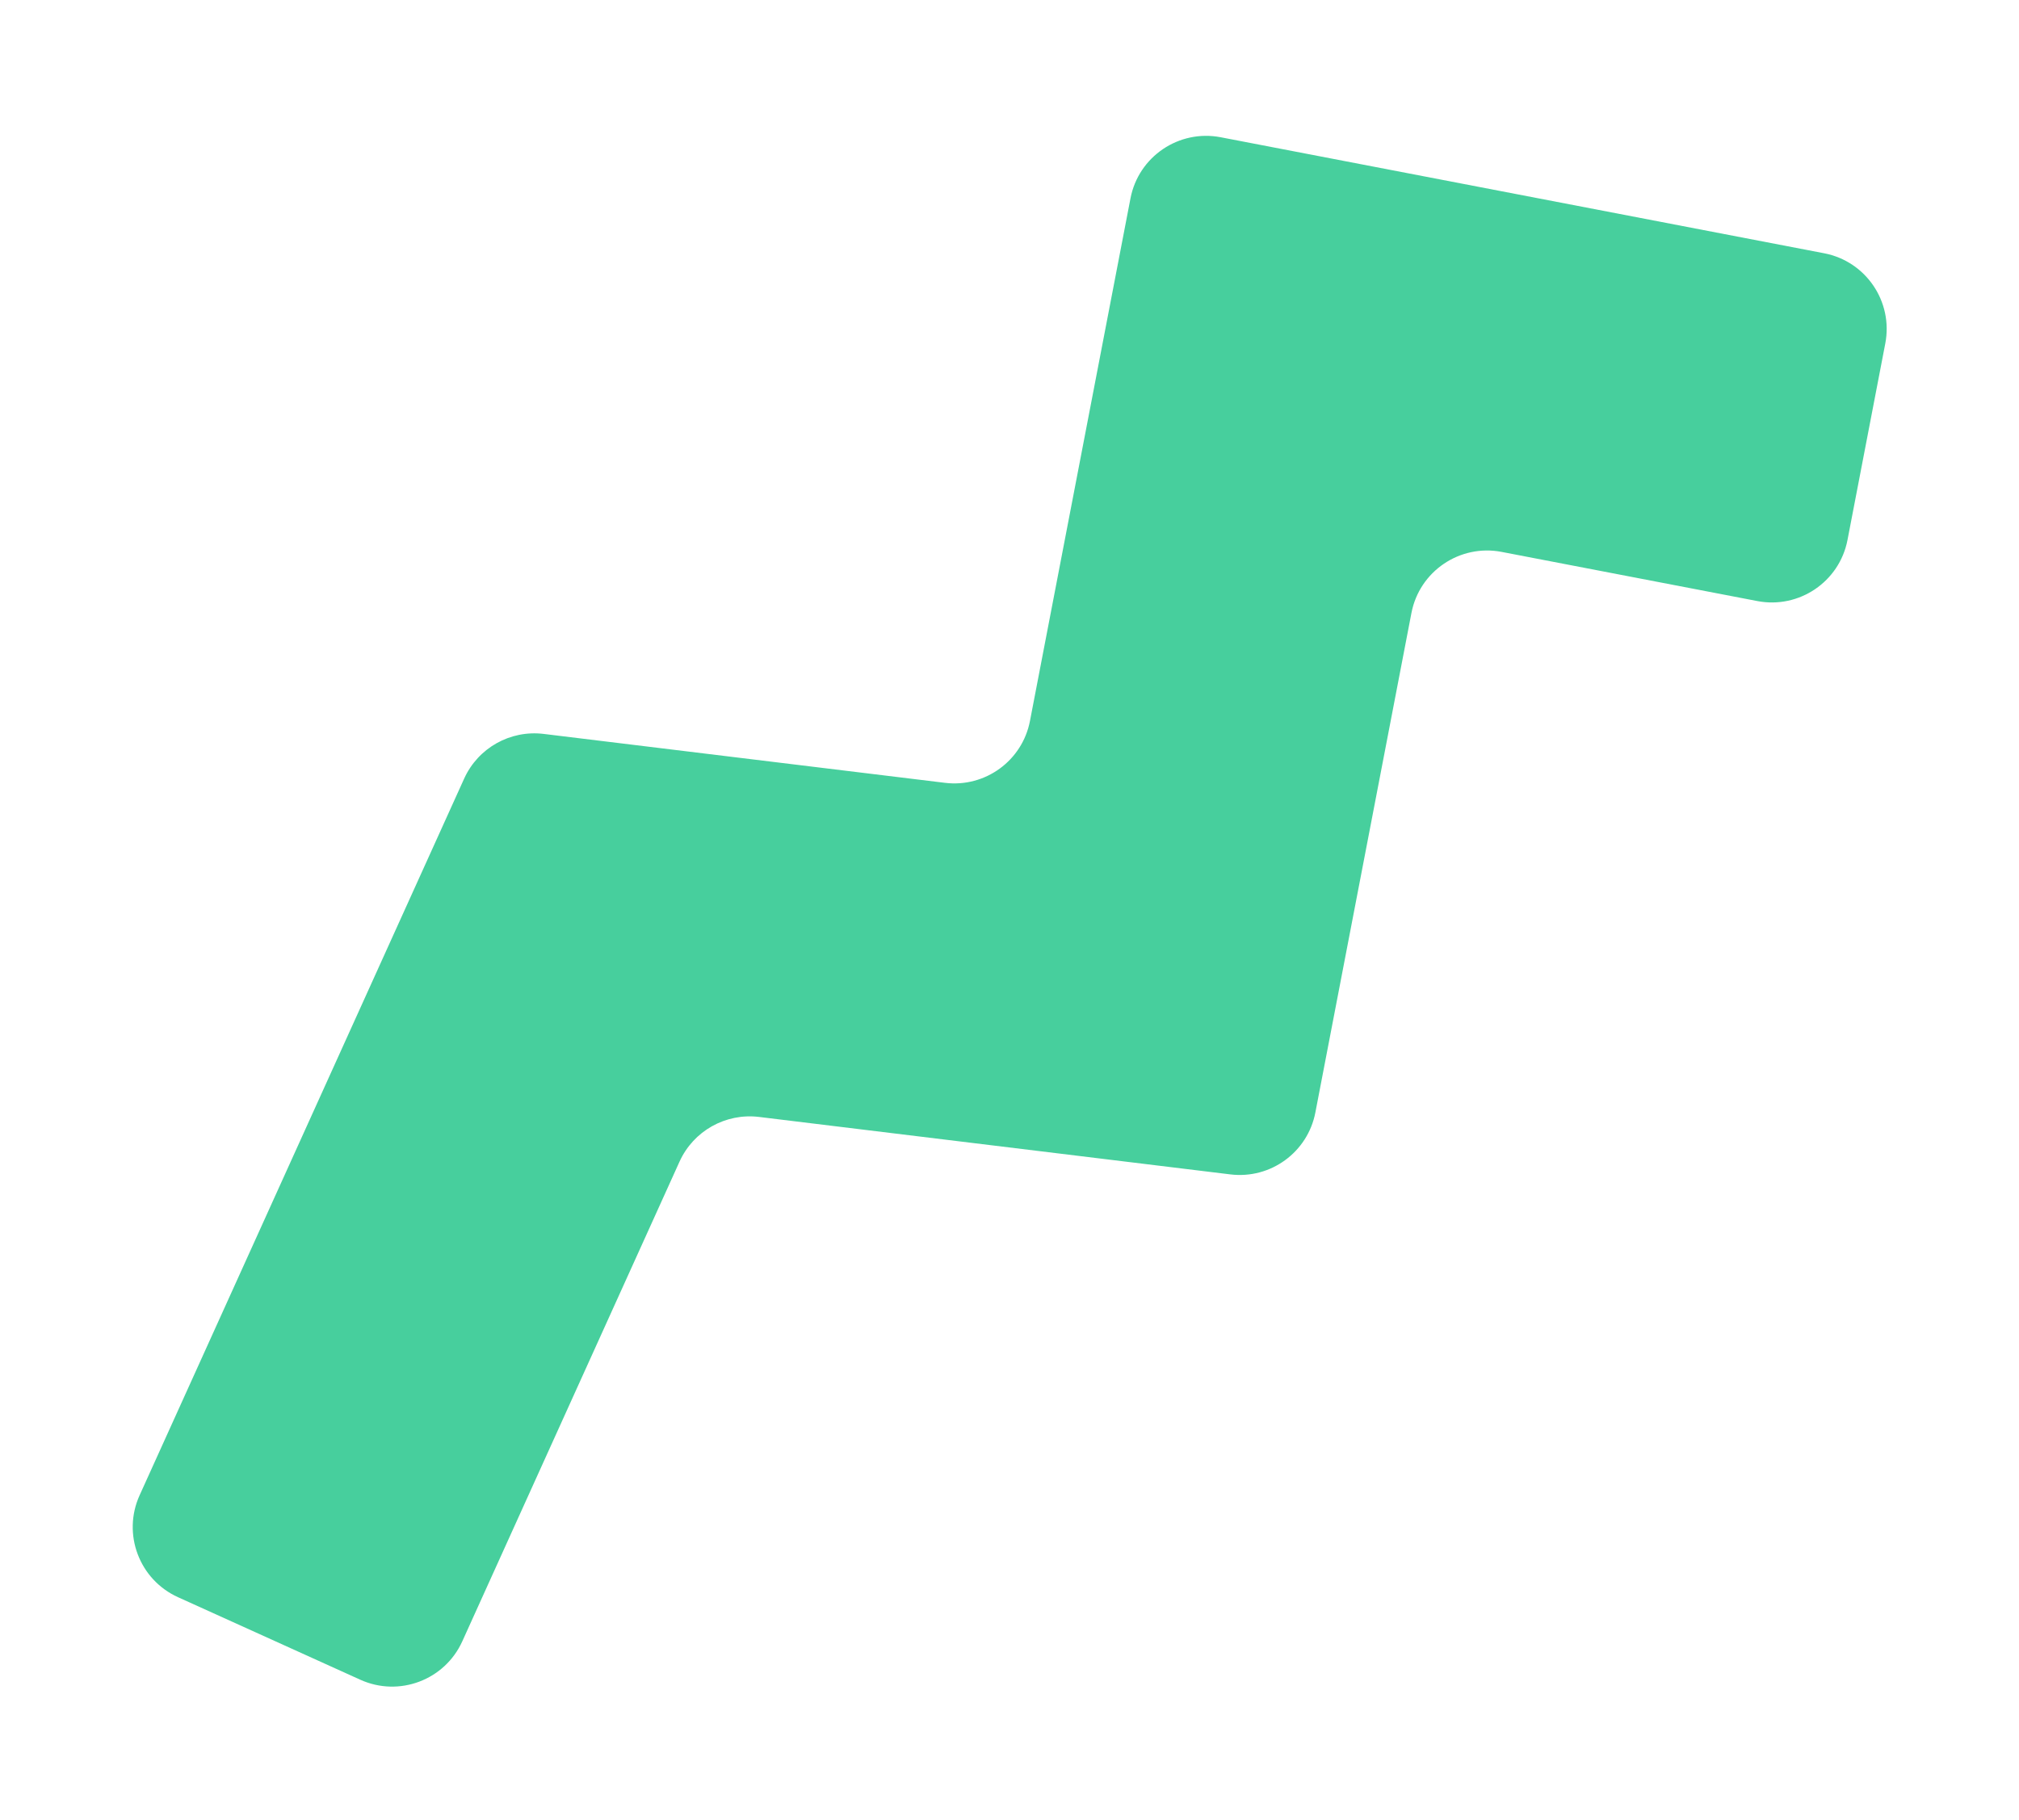<svg width="285" height="257" viewBox="0 0 285 257" fill="none" xmlns="http://www.w3.org/2000/svg">
<g filter="url(#filter0_d_689_14403)">
<path d="M254.48 30.322C260.378 31.456 264.239 37.157 263.105 43.054L257.77 70.798C256.636 76.695 250.936 80.557 245.038 79.423L208.948 72.483C203.05 71.349 197.35 75.21 196.216 81.108L182.655 151.629C181.575 157.242 176.334 161.062 170.66 160.37L104.123 152.257C99.406 151.682 94.861 154.237 92.901 158.566L62.234 226.296C59.756 231.767 53.313 234.194 47.842 231.717L22.106 220.063C16.635 217.586 14.208 211.143 16.686 205.672L62.5 104.489C64.461 100.159 69.005 97.605 73.722 98.18L130.375 105.087C136.049 105.779 141.29 101.96 142.369 96.346L156.557 22.565C157.691 16.668 163.392 12.806 169.289 13.94L254.48 30.322Z" fill="#47CF9D"/>
</g>
<defs>
<filter id="filter0_d_689_14403" x="0.43" y="0.874" width="284.198" height="255.555" filterUnits="userSpaceOnUse" color-interpolation-filters="sRGB">
<feFlood flood-opacity="0" result="BackgroundImageFix"/>
<feColorMatrix in="SourceAlpha" type="matrix" values="0 0 0 0 0 0 0 0 0 0 0 0 0 0 0 0 0 0 127 0" result="hardAlpha"/>
<feOffset dx="3.021" dy="5.437"/>
<feGaussianBlur stdDeviation="9.152"/>
<feComposite in2="hardAlpha" operator="out"/>
<feColorMatrix type="matrix" values="0 0 0 0 0 0 0 0 0 0.623 0 0 0 0 0.396 0 0 0 0.32 0"/>
<feBlend mode="normal" in2="BackgroundImageFix" result="effect1_dropShadow_689_14403"/>
<feBlend mode="normal" in="SourceGraphic" in2="effect1_dropShadow_689_14403" result="shape"/>
</filter>
</defs>
</svg>
